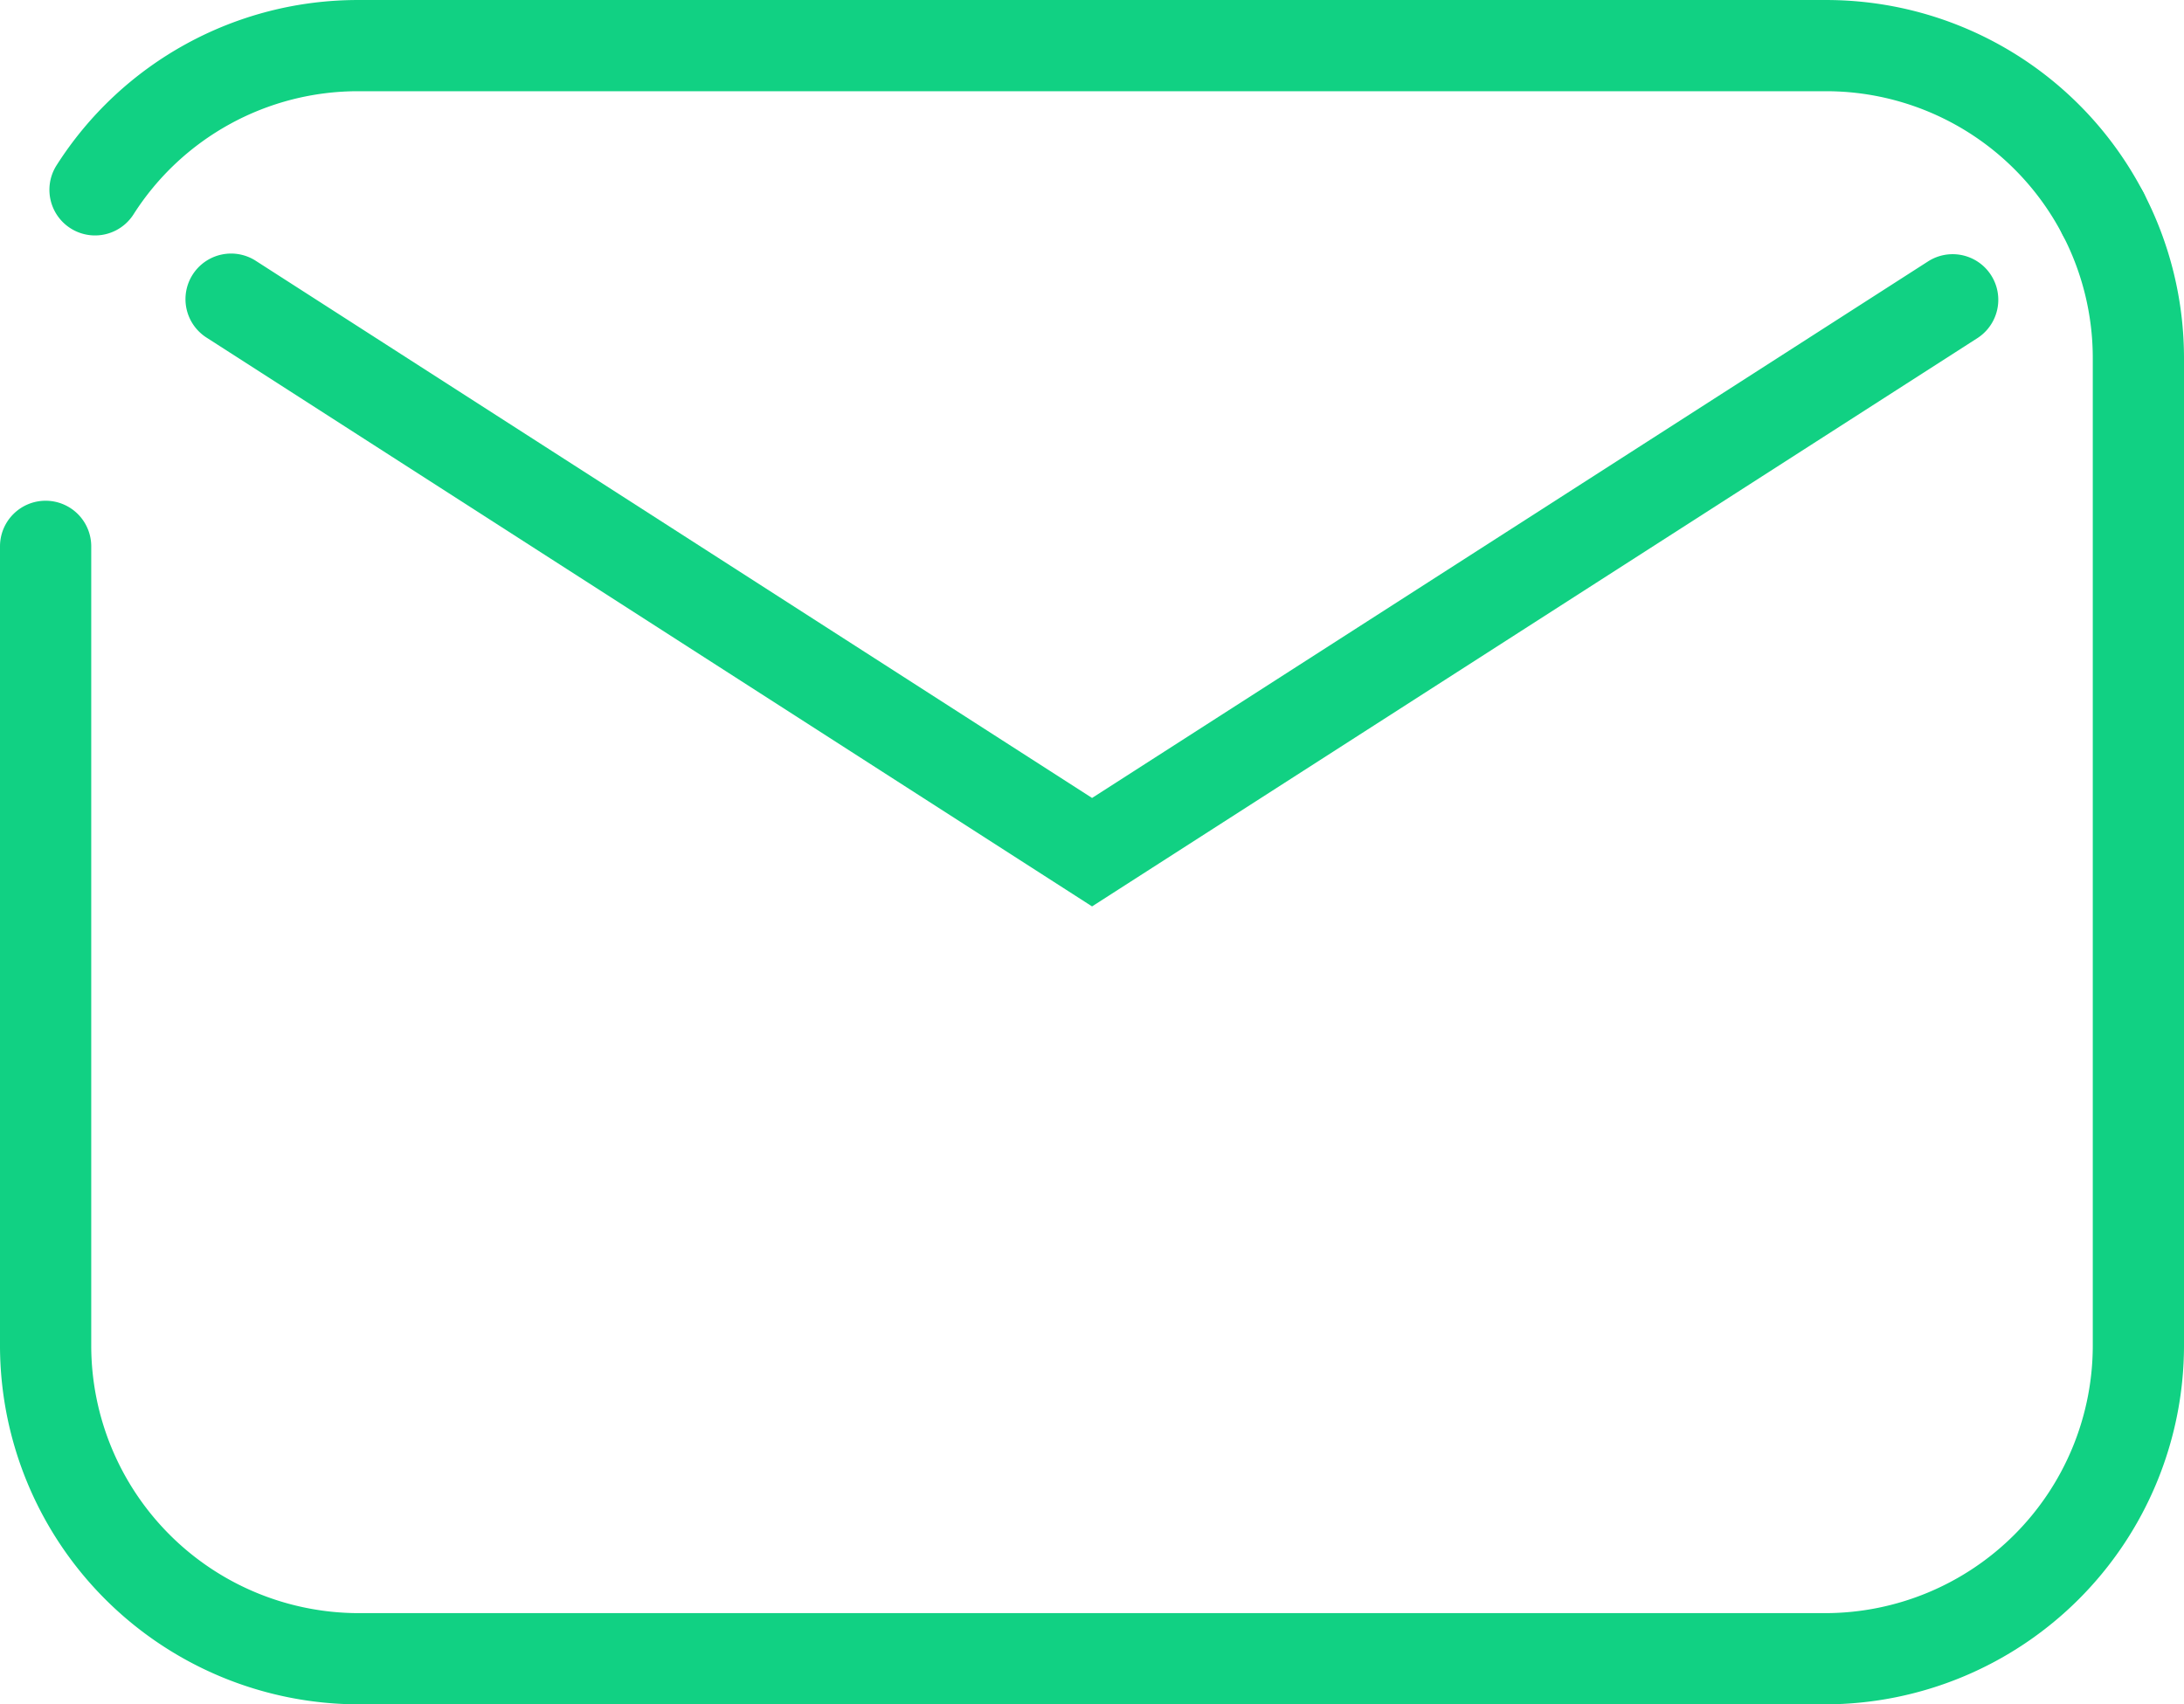 <svg id="Icon_Mail" xmlns="http://www.w3.org/2000/svg" width="136.347" height="106.426" viewBox="0 0 136.347 106.426">
  <path id="Path_67" data-name="Path 67" d="M201.788,350.425H110.21a22.419,22.419,0,0,1-22.39-22.371V278.115a2.848,2.848,0,0,1,2.848-2.848h0a2.848,2.848,0,0,1,2.848,2.848v49.937A16.715,16.715,0,0,0,110.21,344.73h91.577a16.717,16.717,0,0,0,16.685-16.681V266.392a16.686,16.686,0,0,0-1.891-7.746,2.848,2.848,0,0,1,5.047-2.639,22.4,22.4,0,0,1,2.539,10.392v61.653A22.421,22.421,0,0,1,201.788,350.425Z" transform="translate(-87.82 -243.999)" fill="#11d183"/>
  <path id="Path_68" data-name="Path 68" d="M225.778,237.536a2.847,2.847,0,0,1-2.526-1.528,16.643,16.643,0,0,0-14.788-8.952H116.881a16.615,16.615,0,0,0-14.055,7.692,2.848,2.848,0,0,1-4.8-3.07,22.285,22.285,0,0,1,18.852-10.317h91.584A22.32,22.32,0,0,1,228.3,233.367a2.849,2.849,0,0,1-2.521,4.169Z" transform="translate(-94.492 -221.36)" fill="#11d183"/>
  <path id="Path_69" data-name="Path 69" d="M181.091,312.22l-55.253-35.5a2.848,2.848,0,1,1,3.078-4.792l52.176,33.52,52.214-33.52a2.848,2.848,0,0,1,3.077,4.793Z" transform="translate(-112.914 -255.62)" fill="#11d183"/>
</svg>
